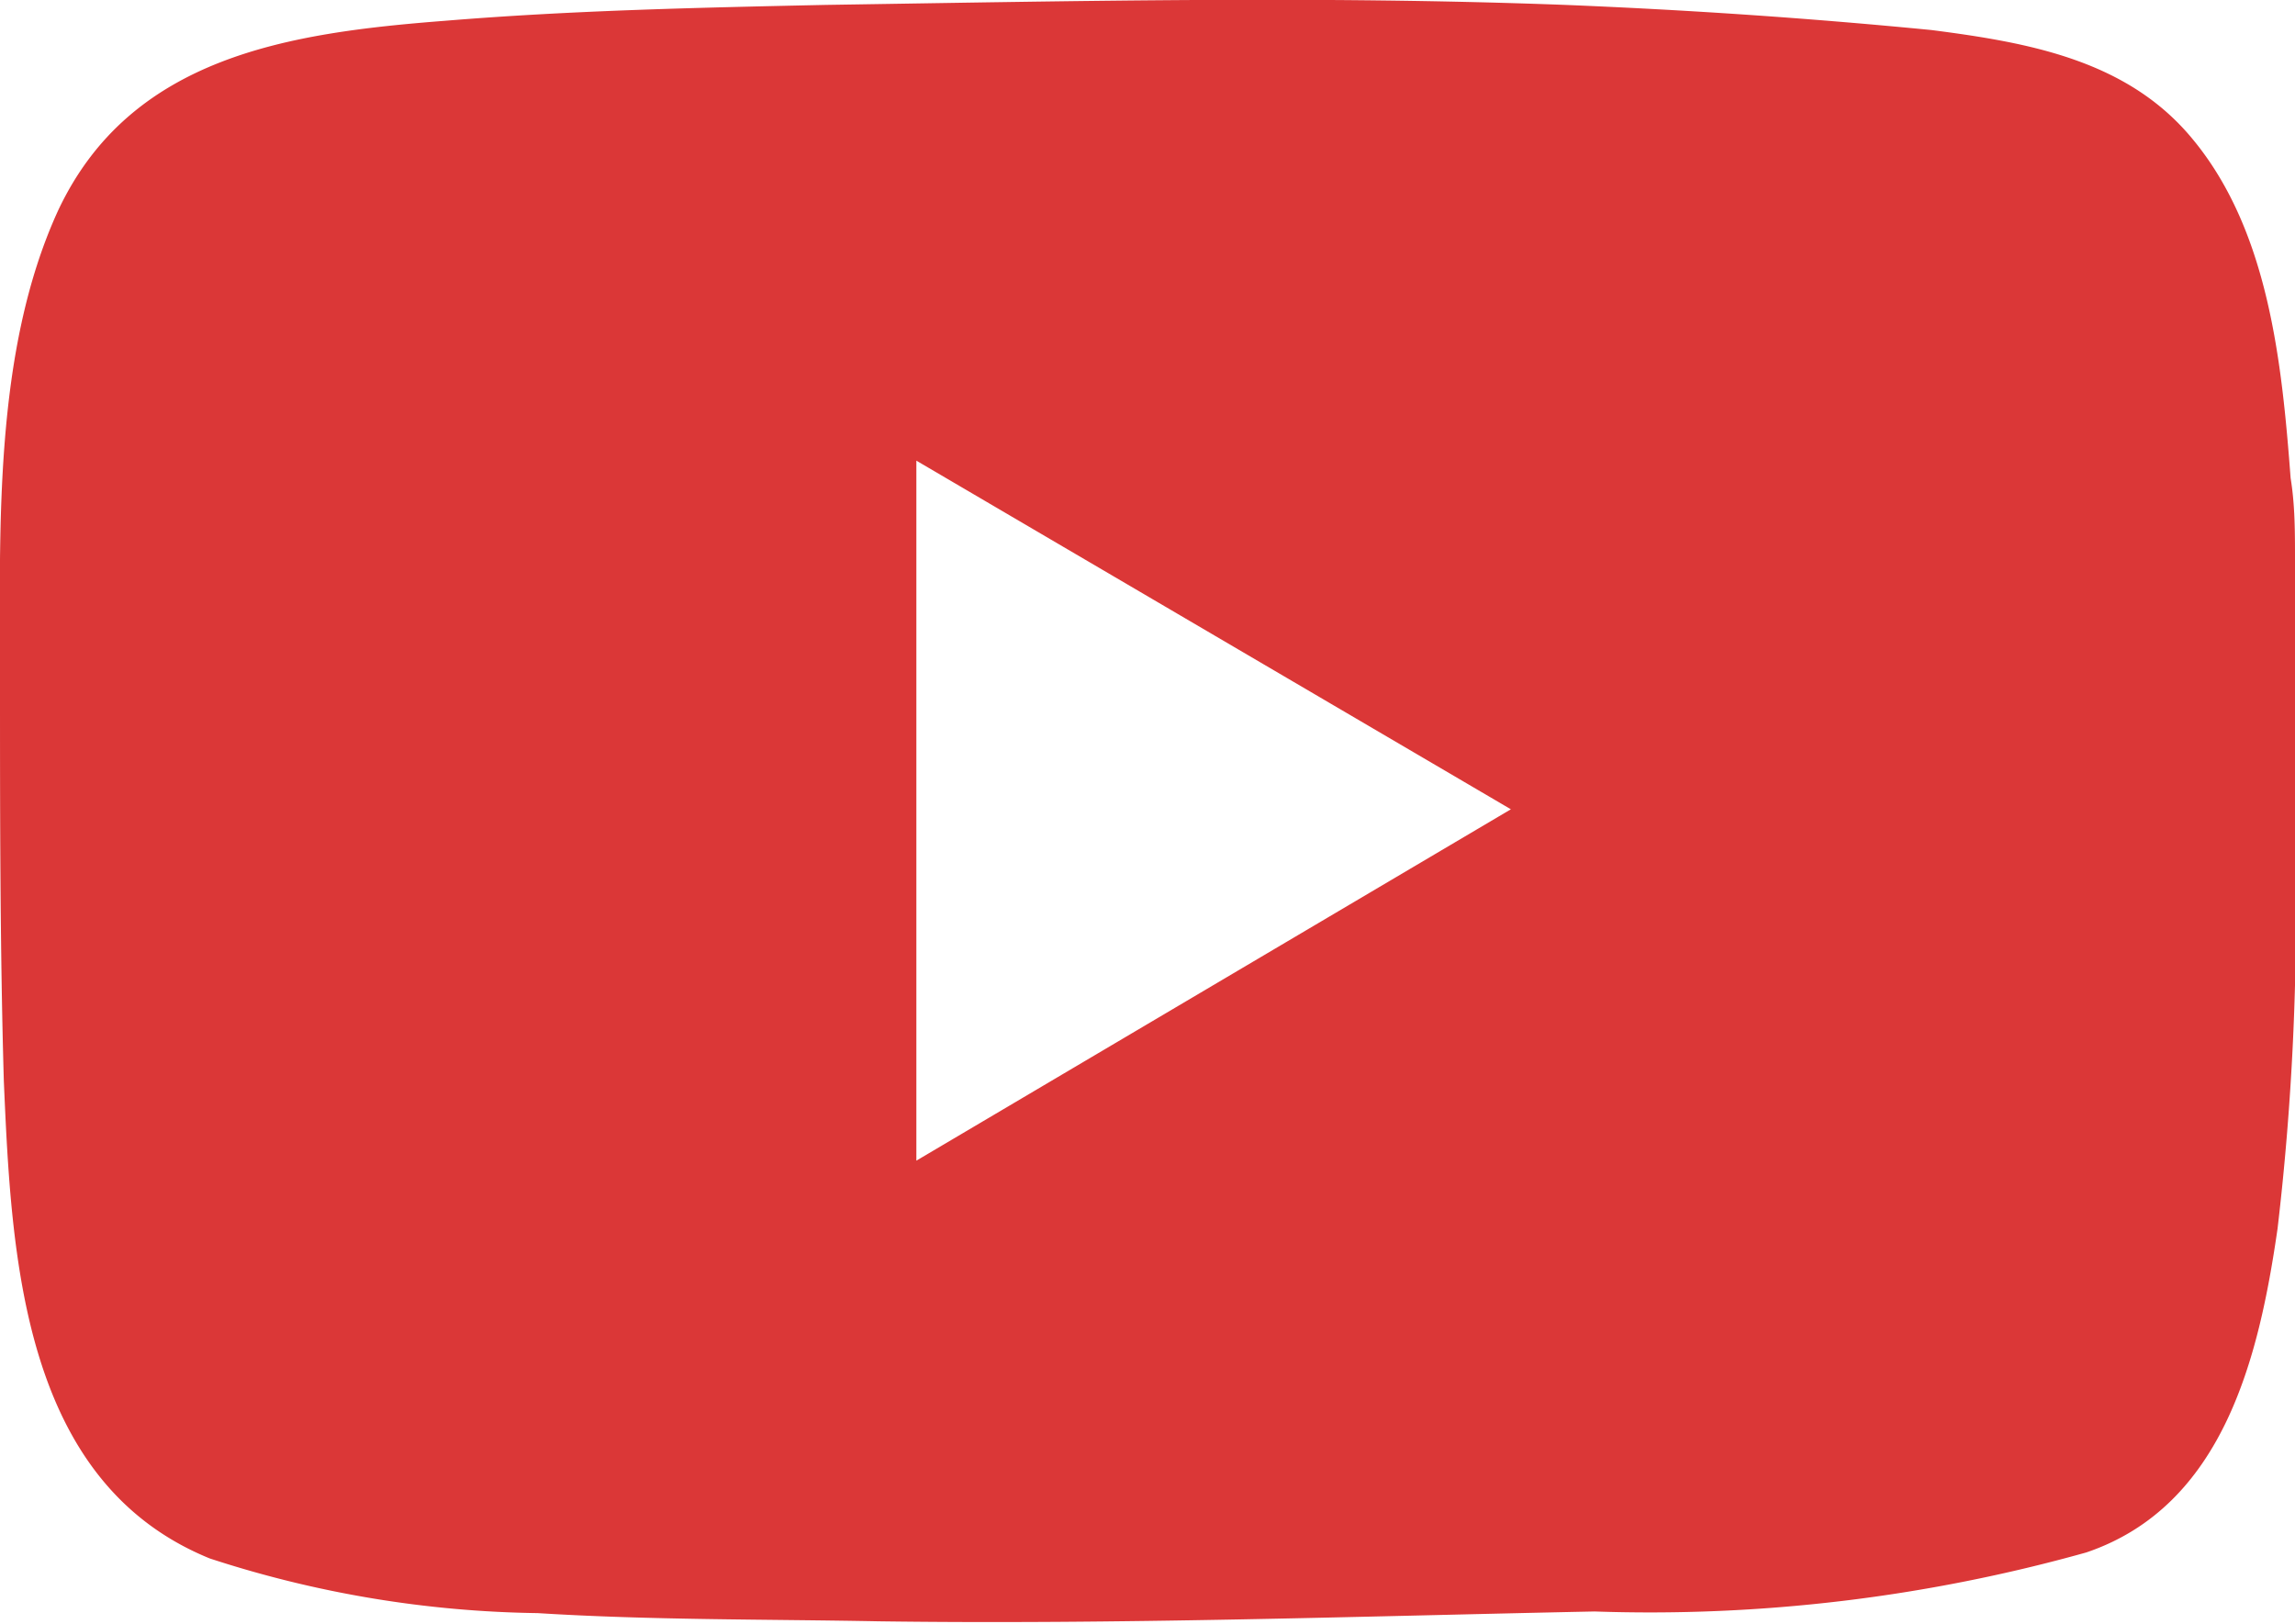 <svg xmlns="http://www.w3.org/2000/svg" viewBox="0 0 42 29.72"><defs><style>.cls-1{fill:#db3737;}</style></defs><title>Asset 4</title><g id="Layer_2" data-name="Layer 2"><g id="Layer_2-2" data-name="Layer 2"><path class="cls-1" d="M42,10.24c0-.5,0-1-.08-1.49-.16-2.11-.4-4.52-1.79-6.2-1.19-1.45-3-1.77-4.78-2C33.1.33,30.87.18,28.65.09c-4.52-.17-9-.07-13.55,0-2.32.05-4.64.1-6.95.29-2.84.22-5.76.64-7.09,3.48C-.12,6.44,0,9.67,0,12.41c0,2.46,0,4.92.07,7.37C.21,23,.4,27.12,3.84,28.52a20.13,20.13,0,0,0,6,1c2.08.13,4.16.11,6.24.15,4.37.06,8.73-.09,13.1-.18a29.6,29.6,0,0,0,9-1.08c2.51-.85,3.16-3.57,3.5-5.92A49.11,49.11,0,0,0,42,15.46C42,13.72,42,12,42,10.24Zm-25.23,11V8.43l10.88,6.38Z"/></g></g></svg>